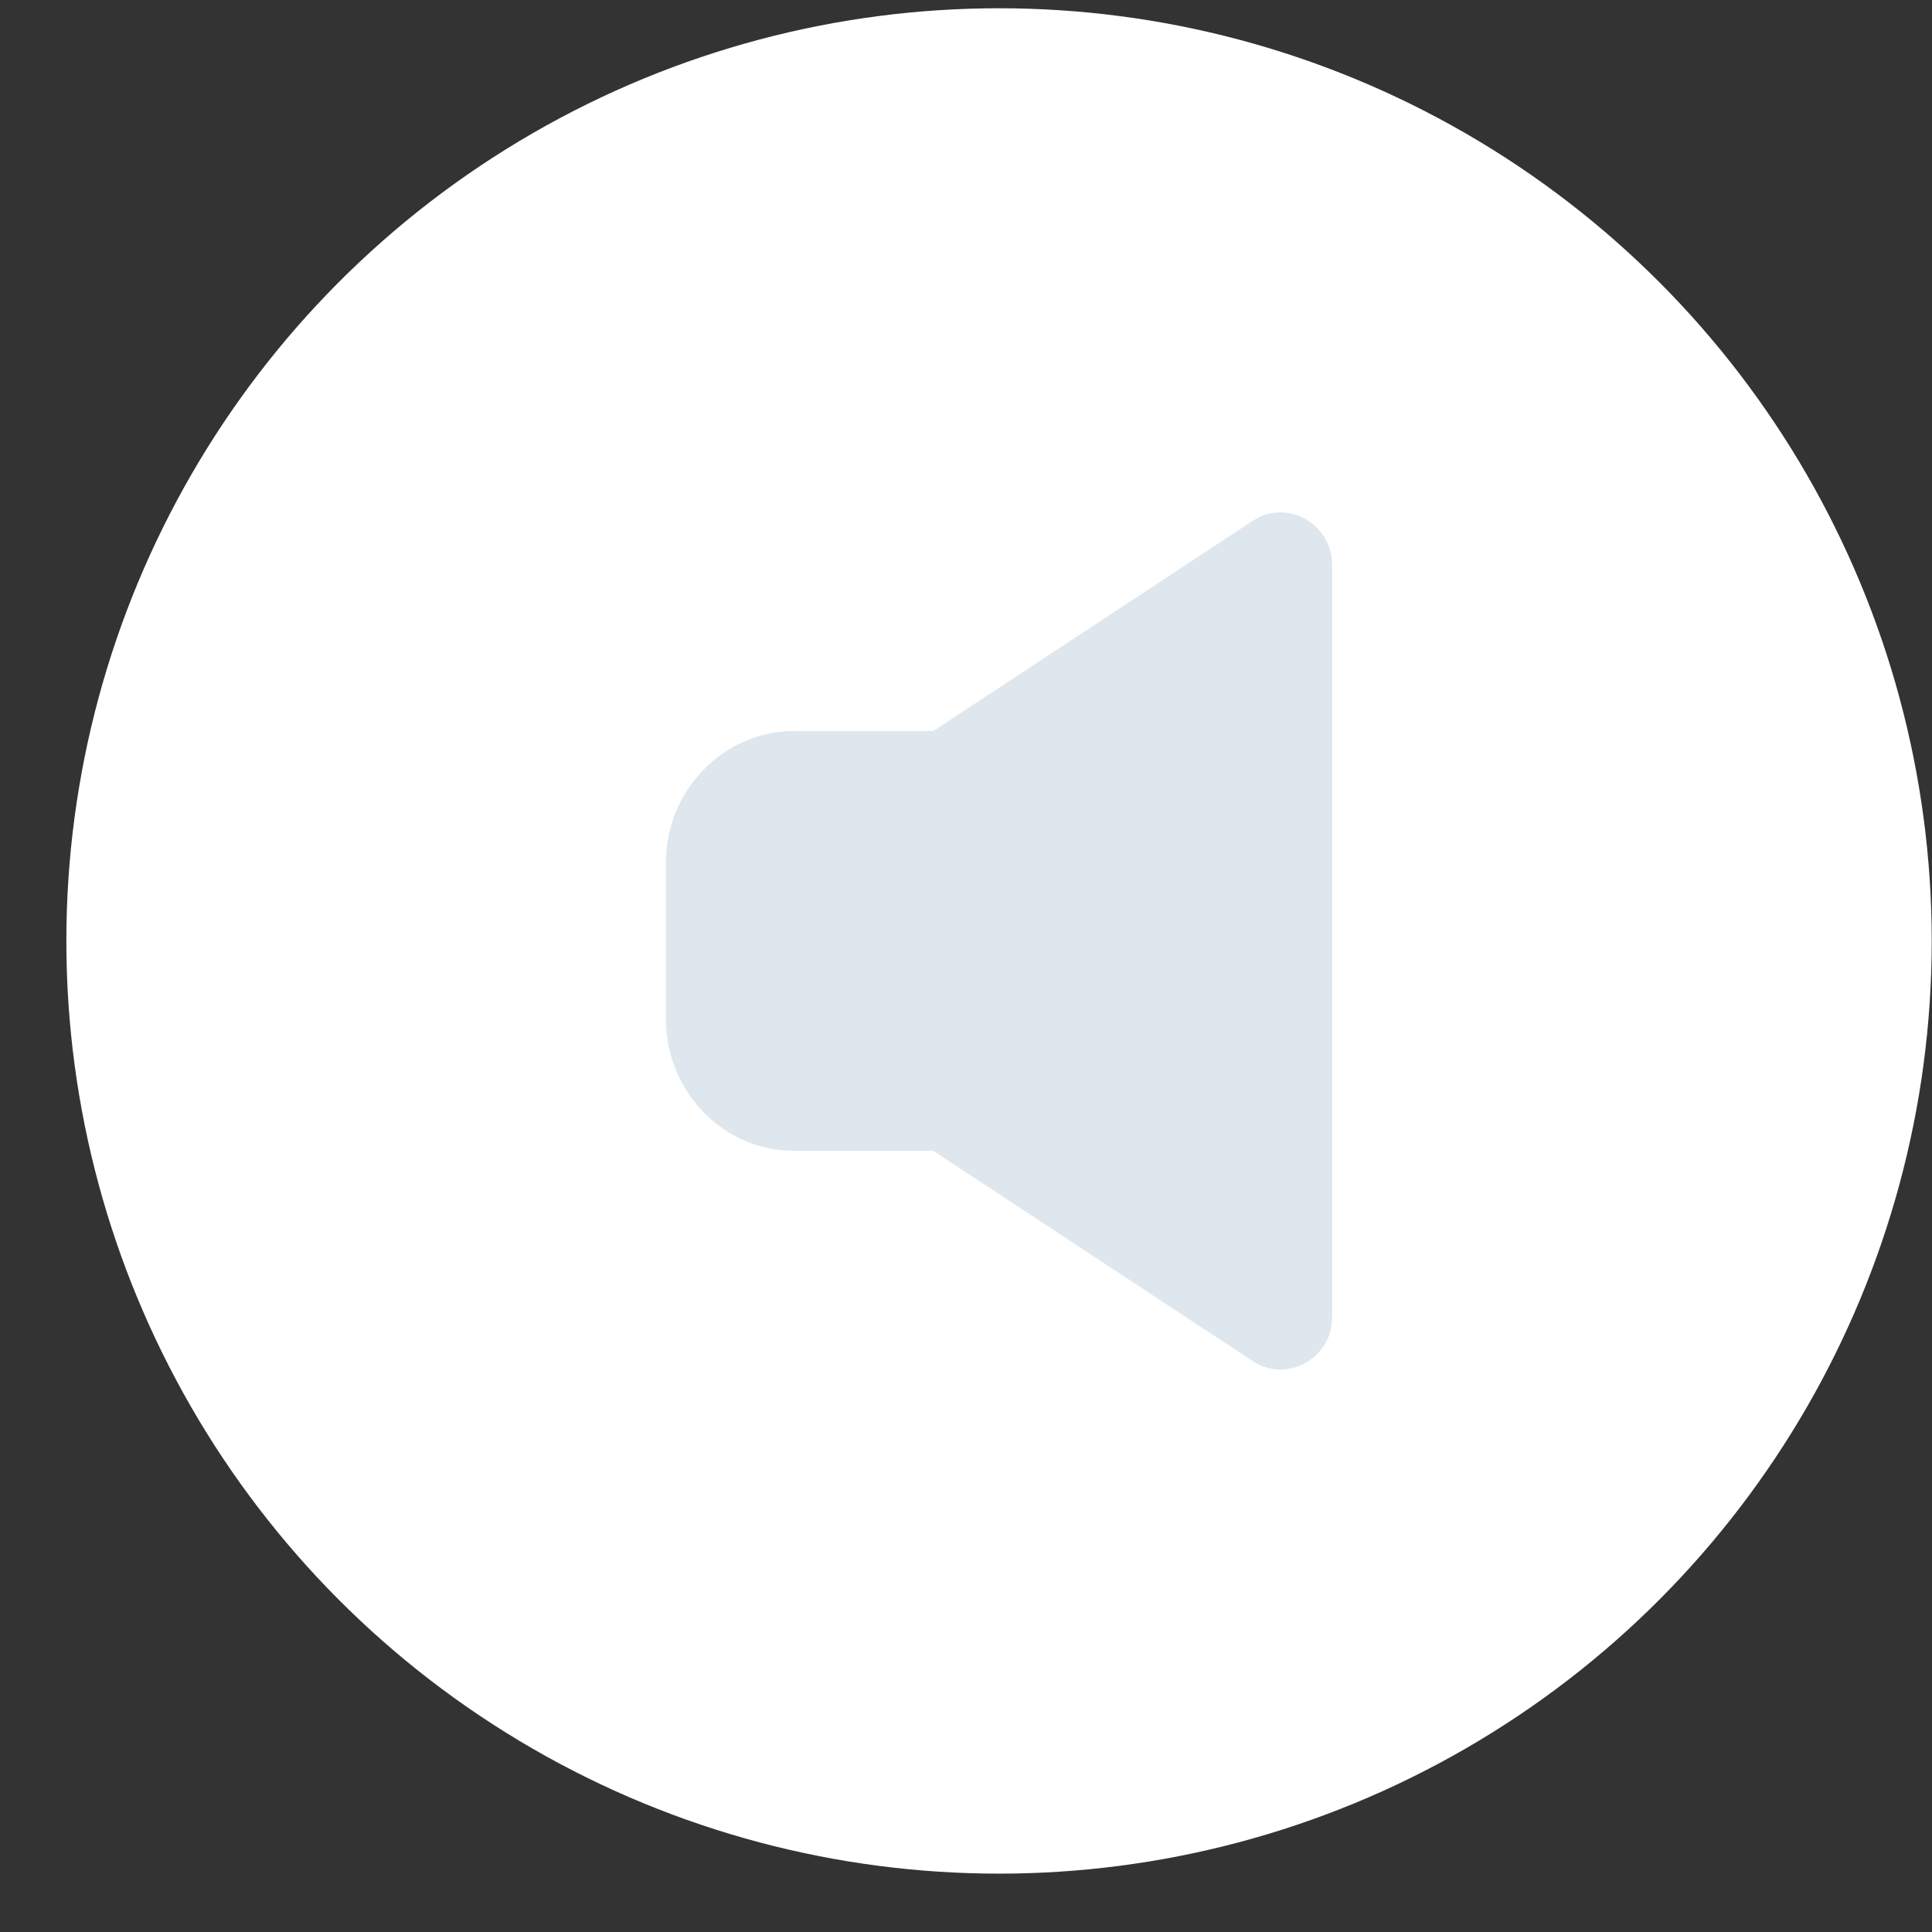 <svg width="29" height="29" viewBox="0 0 29 29" fill="none" xmlns="http://www.w3.org/2000/svg">
<rect x="0" y="0" width="29" height="29" fill="#333333" stroke="none"/>
<circle cx="14.996" cy="14.124" r="14" fill="white"/>
<path d="M18.806 7.816L14.009 10.973H11.918C10.859 10.973 9.996 11.869 9.996 12.94V15.294C9.996 16.391 10.859 17.274 11.918 17.274H14.009L18.806 20.432C19.316 20.766 19.996 20.392 19.996 19.776V15.308V12.94V8.484C19.996 7.856 19.316 7.481 18.806 7.816Z" fill="#DEE7EE"/>
</svg>
